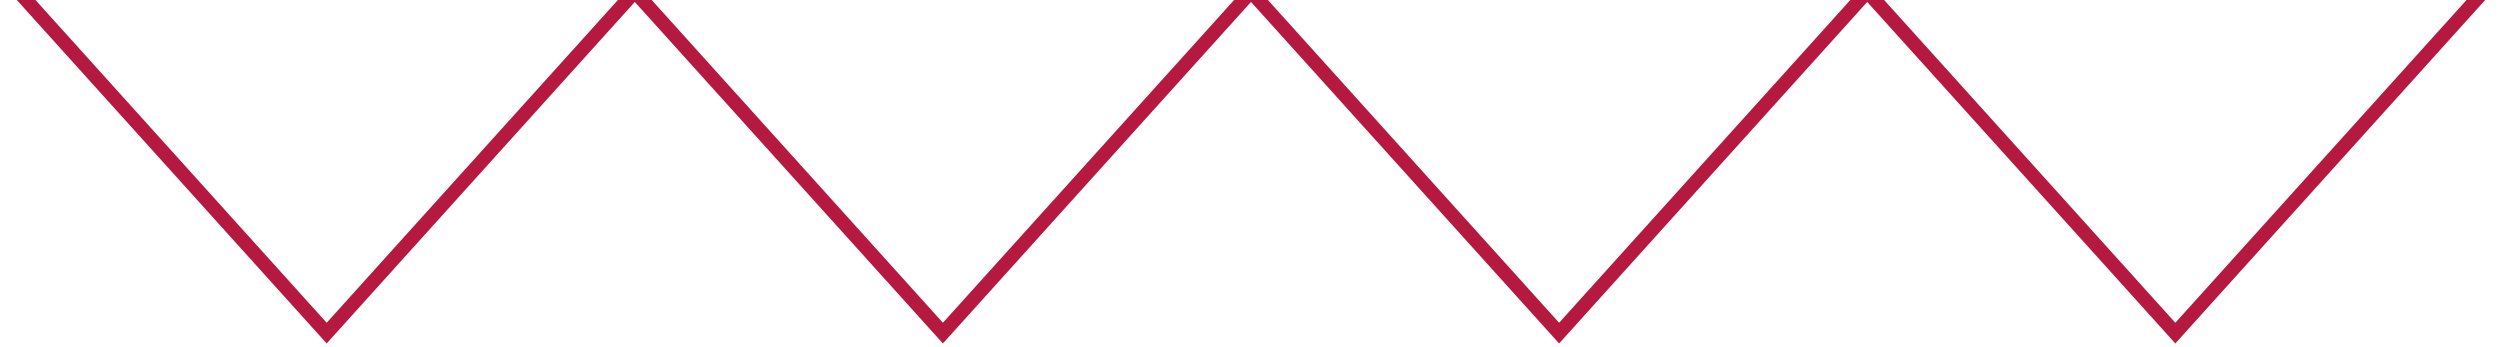 <svg width="526" height="73" viewBox="0 0 526 73" fill="none" xmlns="http://www.w3.org/2000/svg">
<path fill-rule="evenodd" clip-rule="evenodd" d="M0.587 -3.266H525.833L457.688 72.262L392.863 0.414L328.037 72.262L263.212 0.414L198.387 72.262L133.562 0.414L68.732 72.262L0.587 -3.266ZM136.882 -0.261L198.387 67.907L259.892 -0.261H136.882ZM130.242 -0.261H7.227L68.732 67.908L130.242 -0.261ZM396.182 -0.261L457.688 67.907L519.193 -0.261H396.182ZM389.543 -0.261H266.532L328.037 67.907L389.543 -0.261Z" fill="#AD002C" fill-opacity="0.9" style="mix-blend-mode:overlay"/>
</svg>
